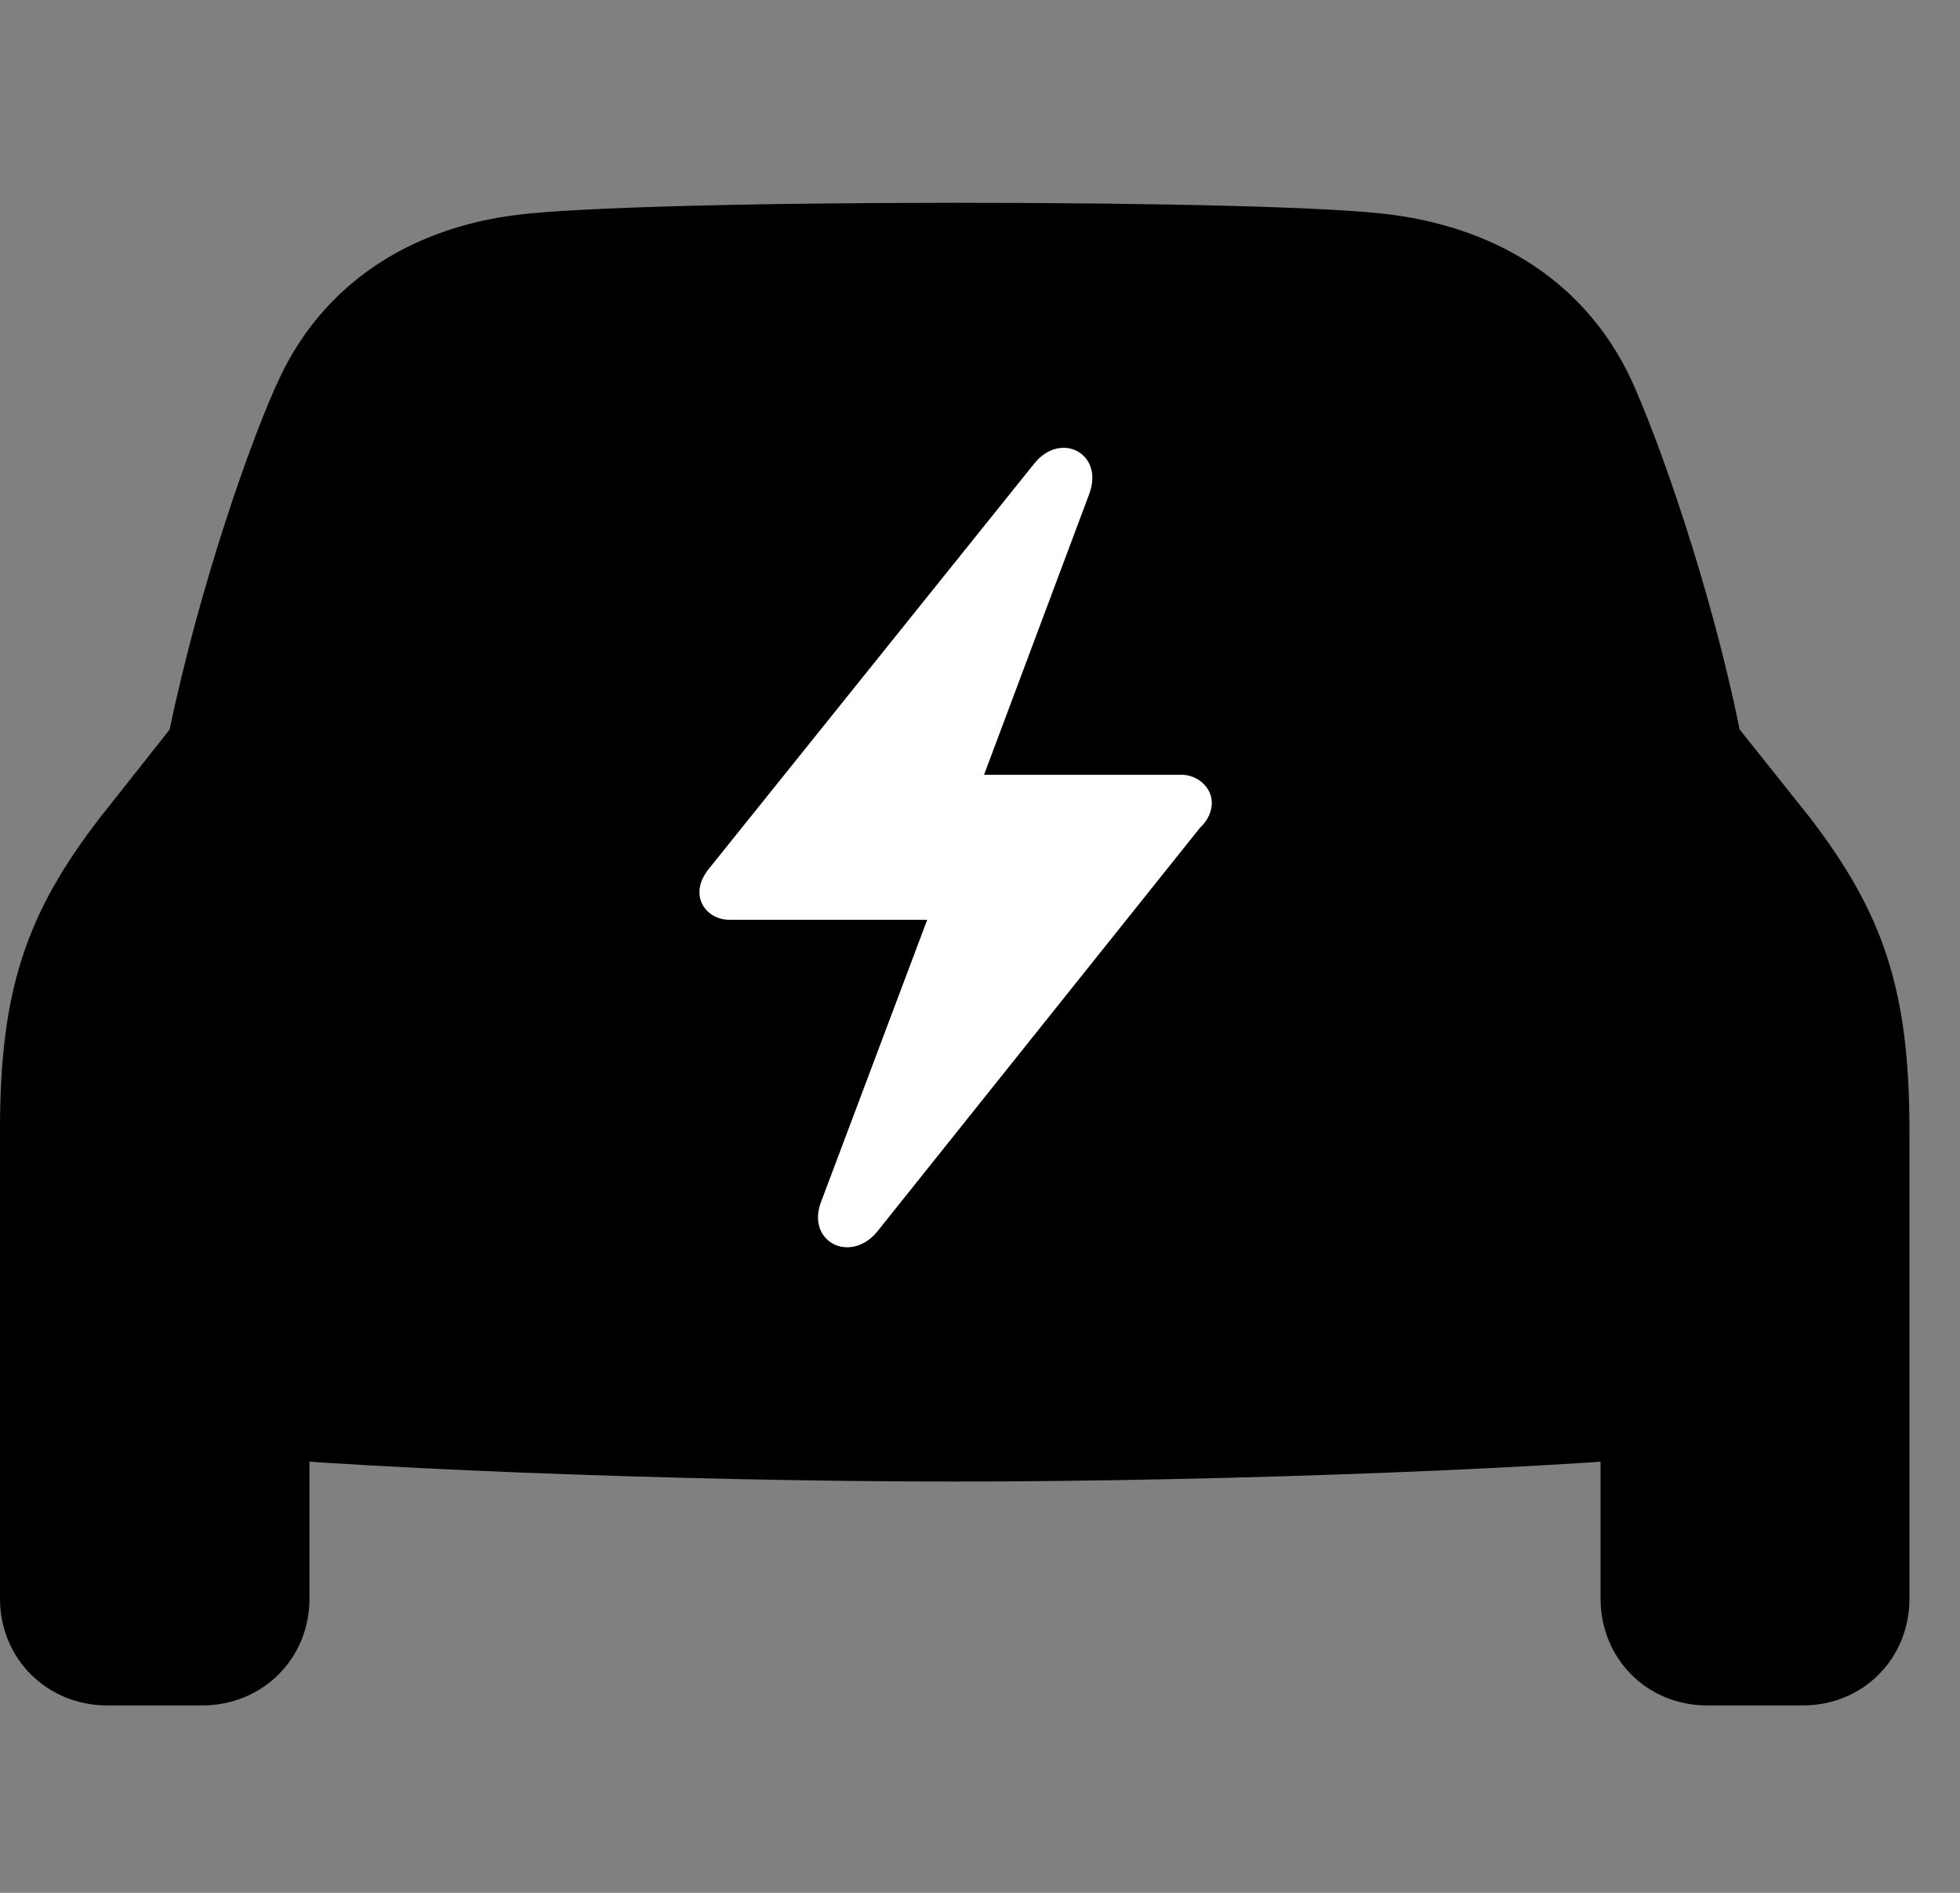 <svg width="29" height="28" viewBox="0 0 29 28" fill="none" xmlns="http://www.w3.org/2000/svg">
<rect x="0" y="0" width="29" height="28" fill="#808080" stroke="none"/>
<path d="M14.125 21.916C18.128 21.916 23.379 21.717 25.6 21.459C27.295 21.267 28.252 20.308 28.252 18.704V16.716C28.252 14.655 27.87 13.515 26.777 12.092L25.739 10.79C25.313 8.68 24.53 6.468 24.127 5.598C23.473 4.219 22.218 3.394 20.6 3.177C19.76 3.063 17.242 3 14.125 3C11.019 3 8.501 3.072 7.661 3.177C6.041 3.375 4.778 4.219 4.134 5.598C3.722 6.468 2.948 8.68 2.511 10.79L1.482 12.092C0.382 13.515 0 14.655 0 16.716V18.704C0 20.308 0.967 21.269 2.652 21.459C4.883 21.715 10.124 21.916 14.125 21.916ZM1.588 25.228H2.991C3.885 25.228 4.579 24.535 4.579 23.649V20.672L0 18.402V23.649C0 24.535 0.694 25.228 1.588 25.228ZM25.261 25.228H26.673C27.567 25.228 28.252 24.535 28.252 23.649V18.402L23.682 20.672V23.649C23.682 24.535 24.367 25.228 25.261 25.228Z" fill="black"/>
<path d="M10.349 13.2C10.349 13.065 10.408 12.948 10.505 12.831L15.303 6.857C15.692 6.372 16.341 6.705 16.116 7.308L14.56 11.461H17.48C17.72 11.461 17.93 11.648 17.93 11.877C17.93 12.003 17.871 12.138 17.754 12.246L12.978 18.22C12.577 18.705 11.918 18.363 12.152 17.769L13.719 13.606H10.791C10.547 13.606 10.349 13.43 10.349 13.2Z" fill="white"/>
</svg>
